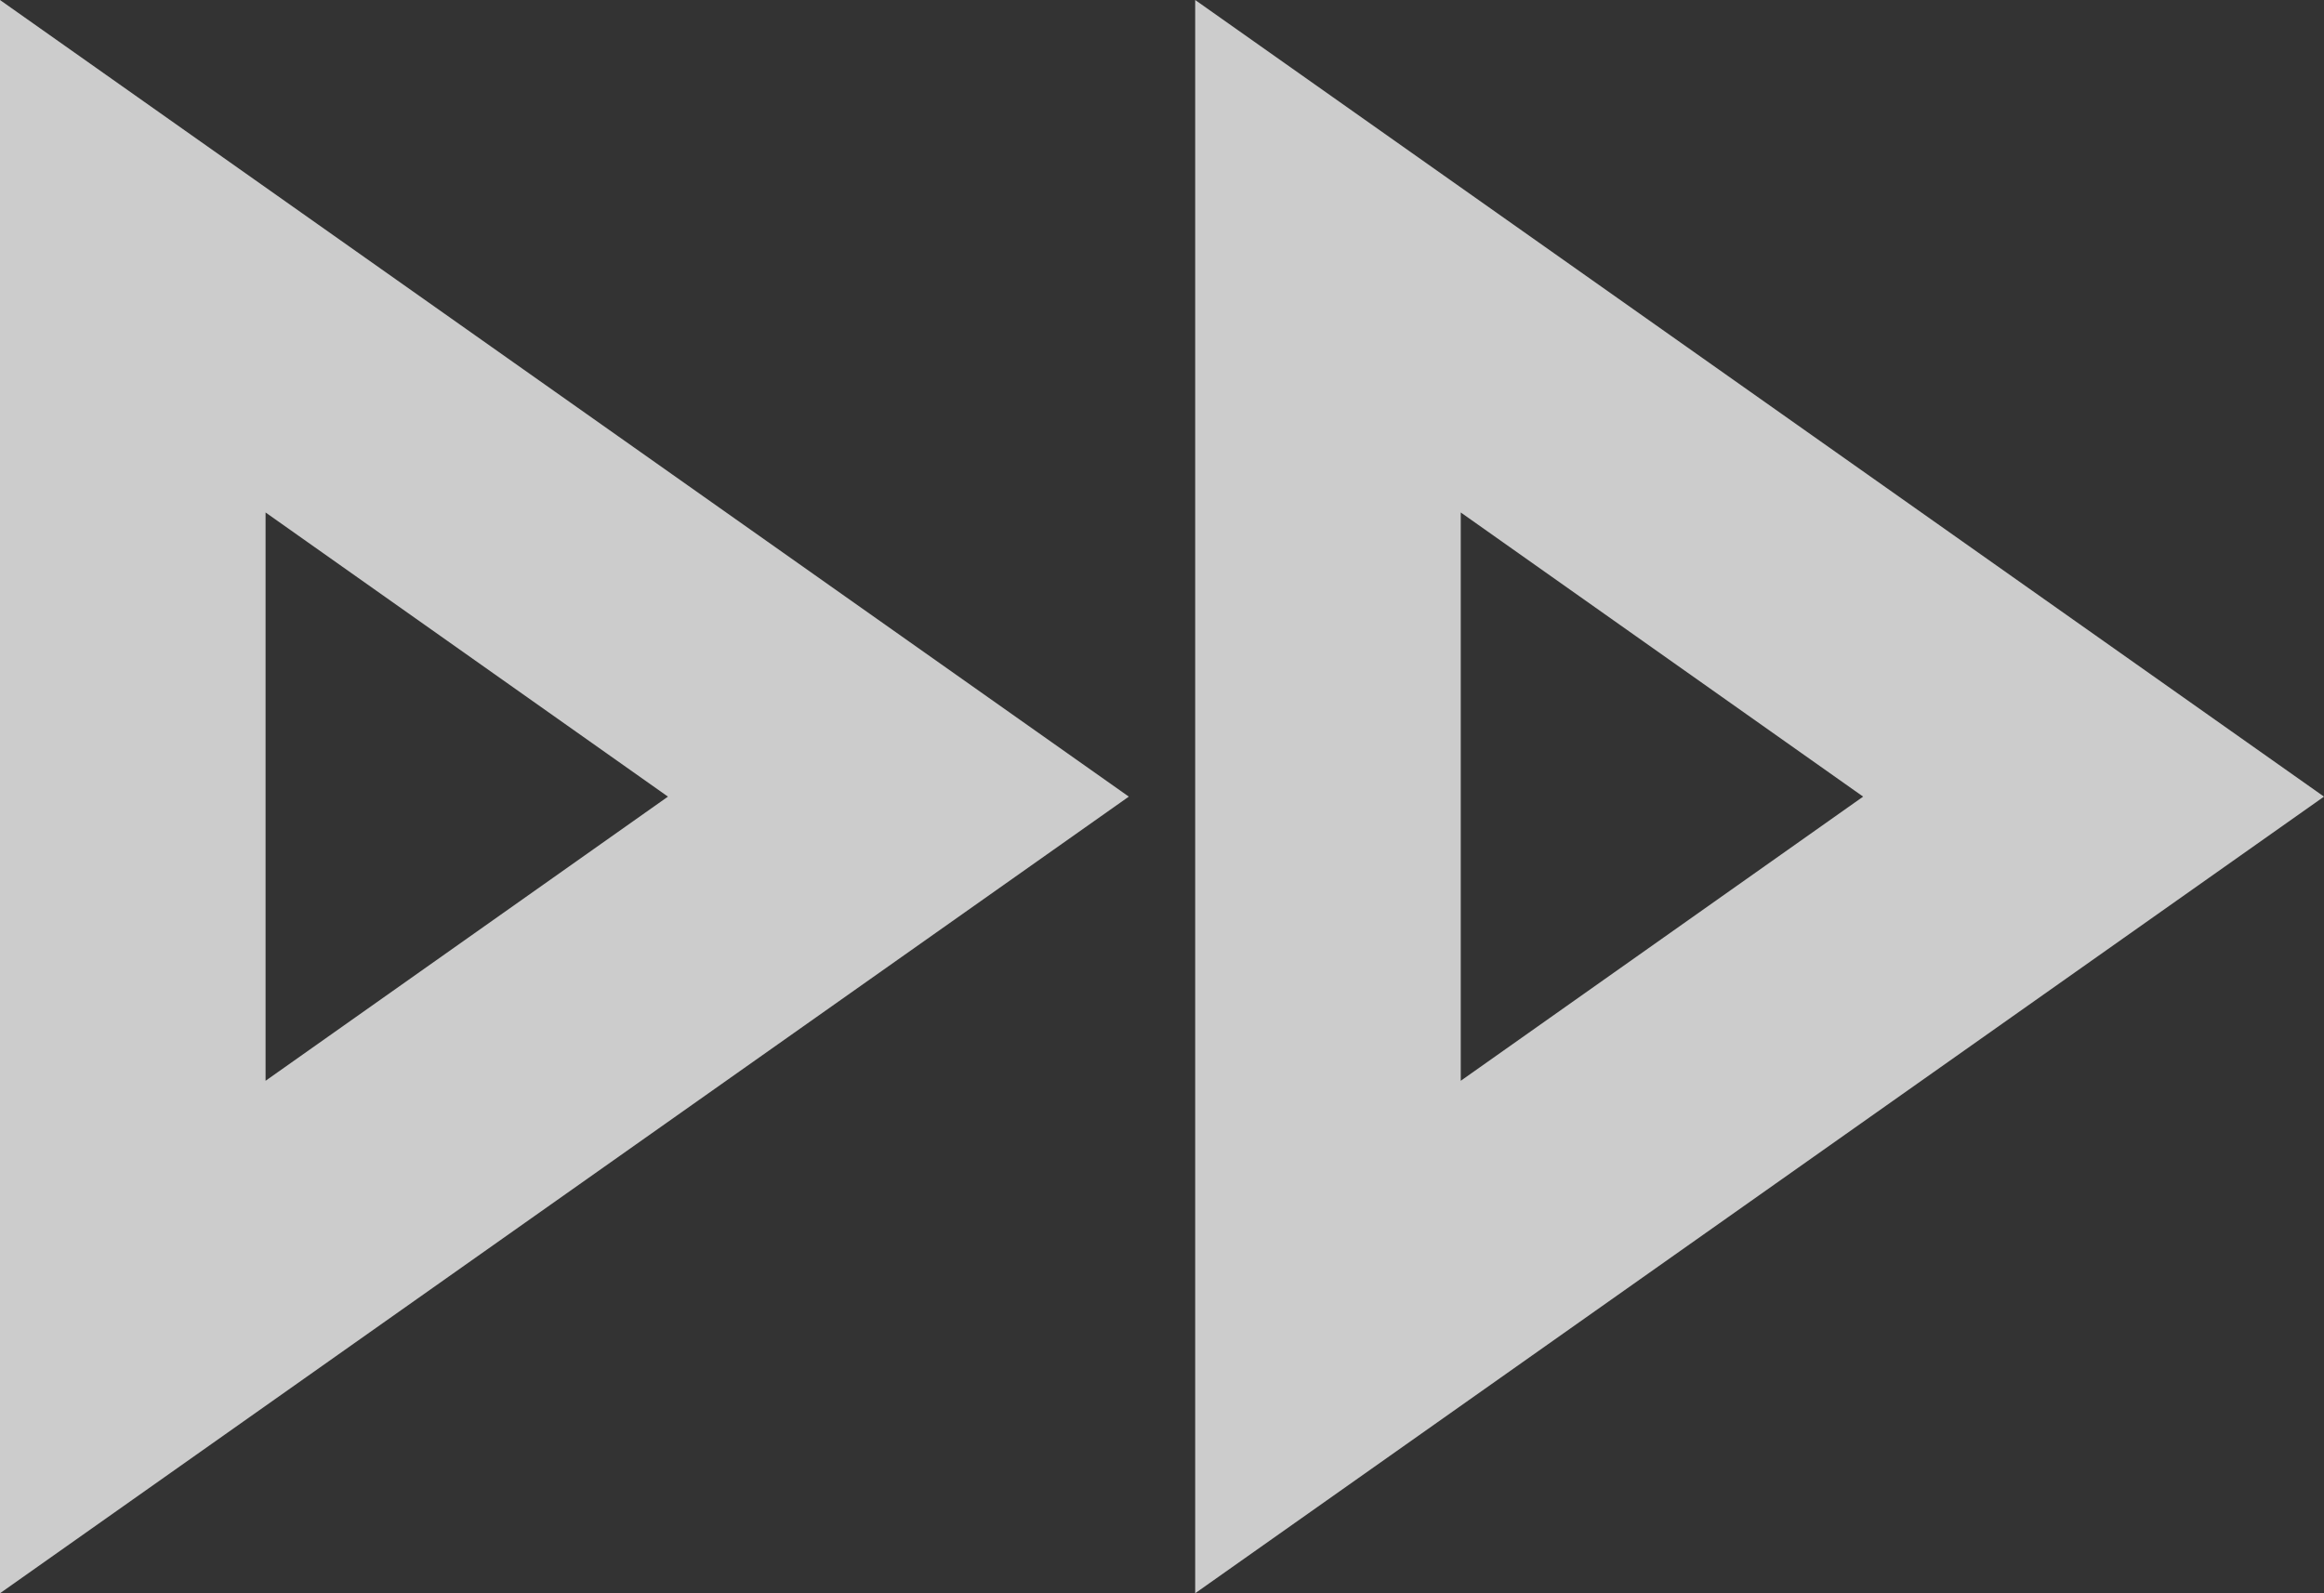 <svg xmlns="http://www.w3.org/2000/svg" width="29.167" height="20" viewBox="0 0 29.167 20">
  <rect x="0" y="0" width="29.167" height="20" fill="#333333" stroke="none"/>
  <g id="Group_22" data-name="Group 22" transform="translate(-4 -6)" opacity="0.75">
    <path id="Path_24" data-name="Path 24" d="M22.333,12.433,27.383,16l-5.05,3.567V12.433m-15,0L12.383,16l-5.05,3.567V12.433M19,6V26L33.167,16,19,6ZM4,6V26L18.167,16,4,6Z" transform="translate(0 0)" fill="#fff"/>
  </g>
</svg>
